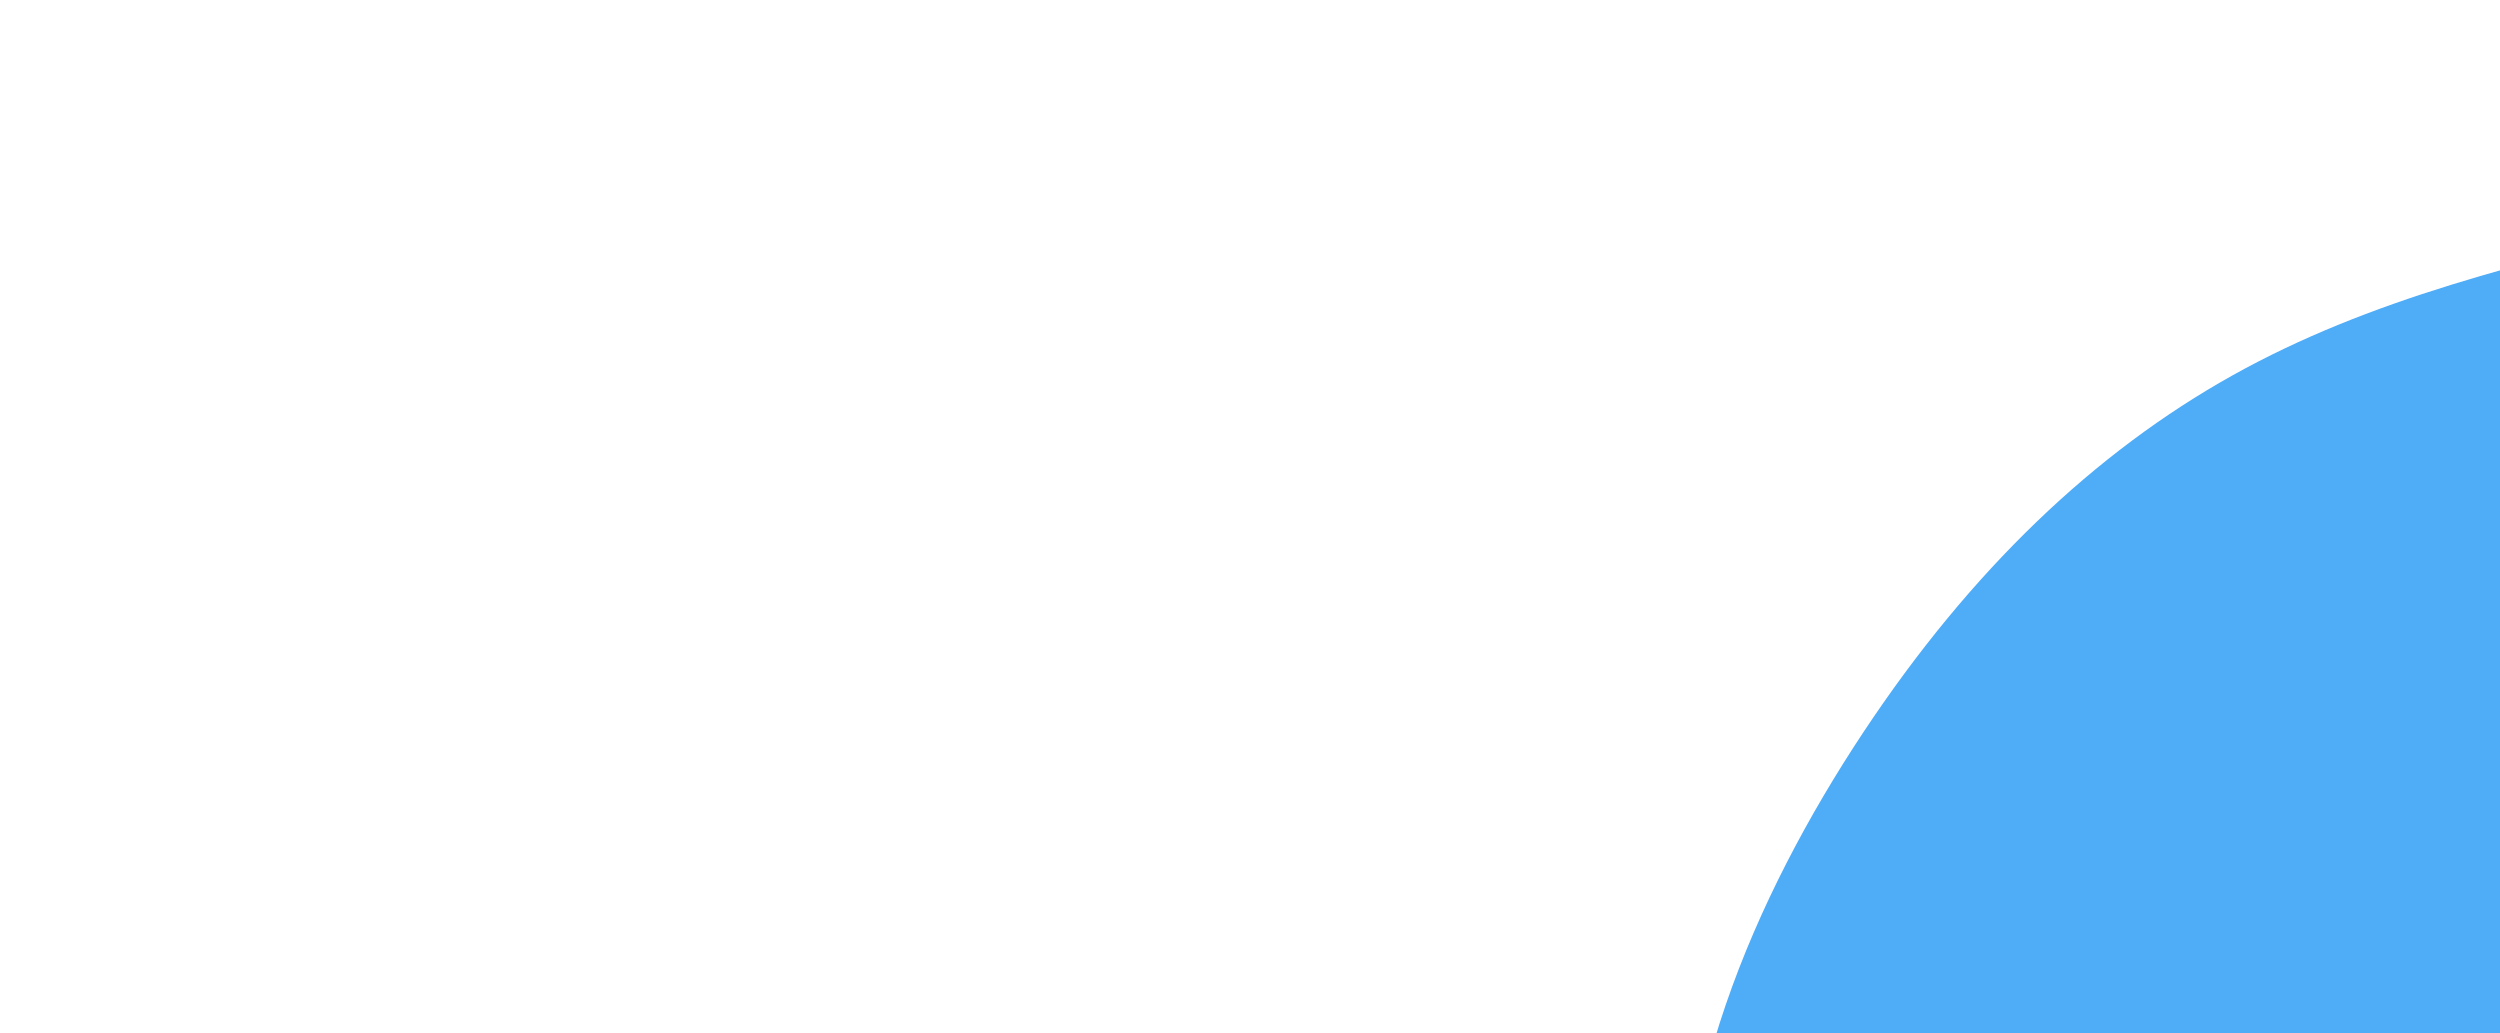 <svg id="visual" viewBox="0 0 1800 744" width="1800" height="744" xmlns="http://www.w3.org/2000/svg" xmlns:xlink="http://www.w3.org/1999/xlink" version="1.1"><rect x="0" y="0" width="1800" height="744" fill="#FFFFFF"></rect><g transform="translate(1923.037 687.955)"><path d="M387.5 -540C464.2 -477.6 462.2 -313.6 463.8 -180.9C465.4 -48.2 470.5 53.2 434.7 134.5C399 215.9 322.5 277.2 243.3 372C164 466.7 82 594.9 -41 651.3C-164 707.7 -328 692.4 -459.9 614.8C-591.7 537.1 -691.5 397.1 -708.4 252.1C-725.3 107.1 -659.4 -42.9 -581.7 -160.3C-504 -277.7 -414.5 -362.5 -315.6 -417.7C-216.7 -472.9 -108.3 -498.5 23.5 -530.8C155.4 -563.2 310.7 -602.4 387.5 -540" fill="#4FACF7"></path></g></svg>